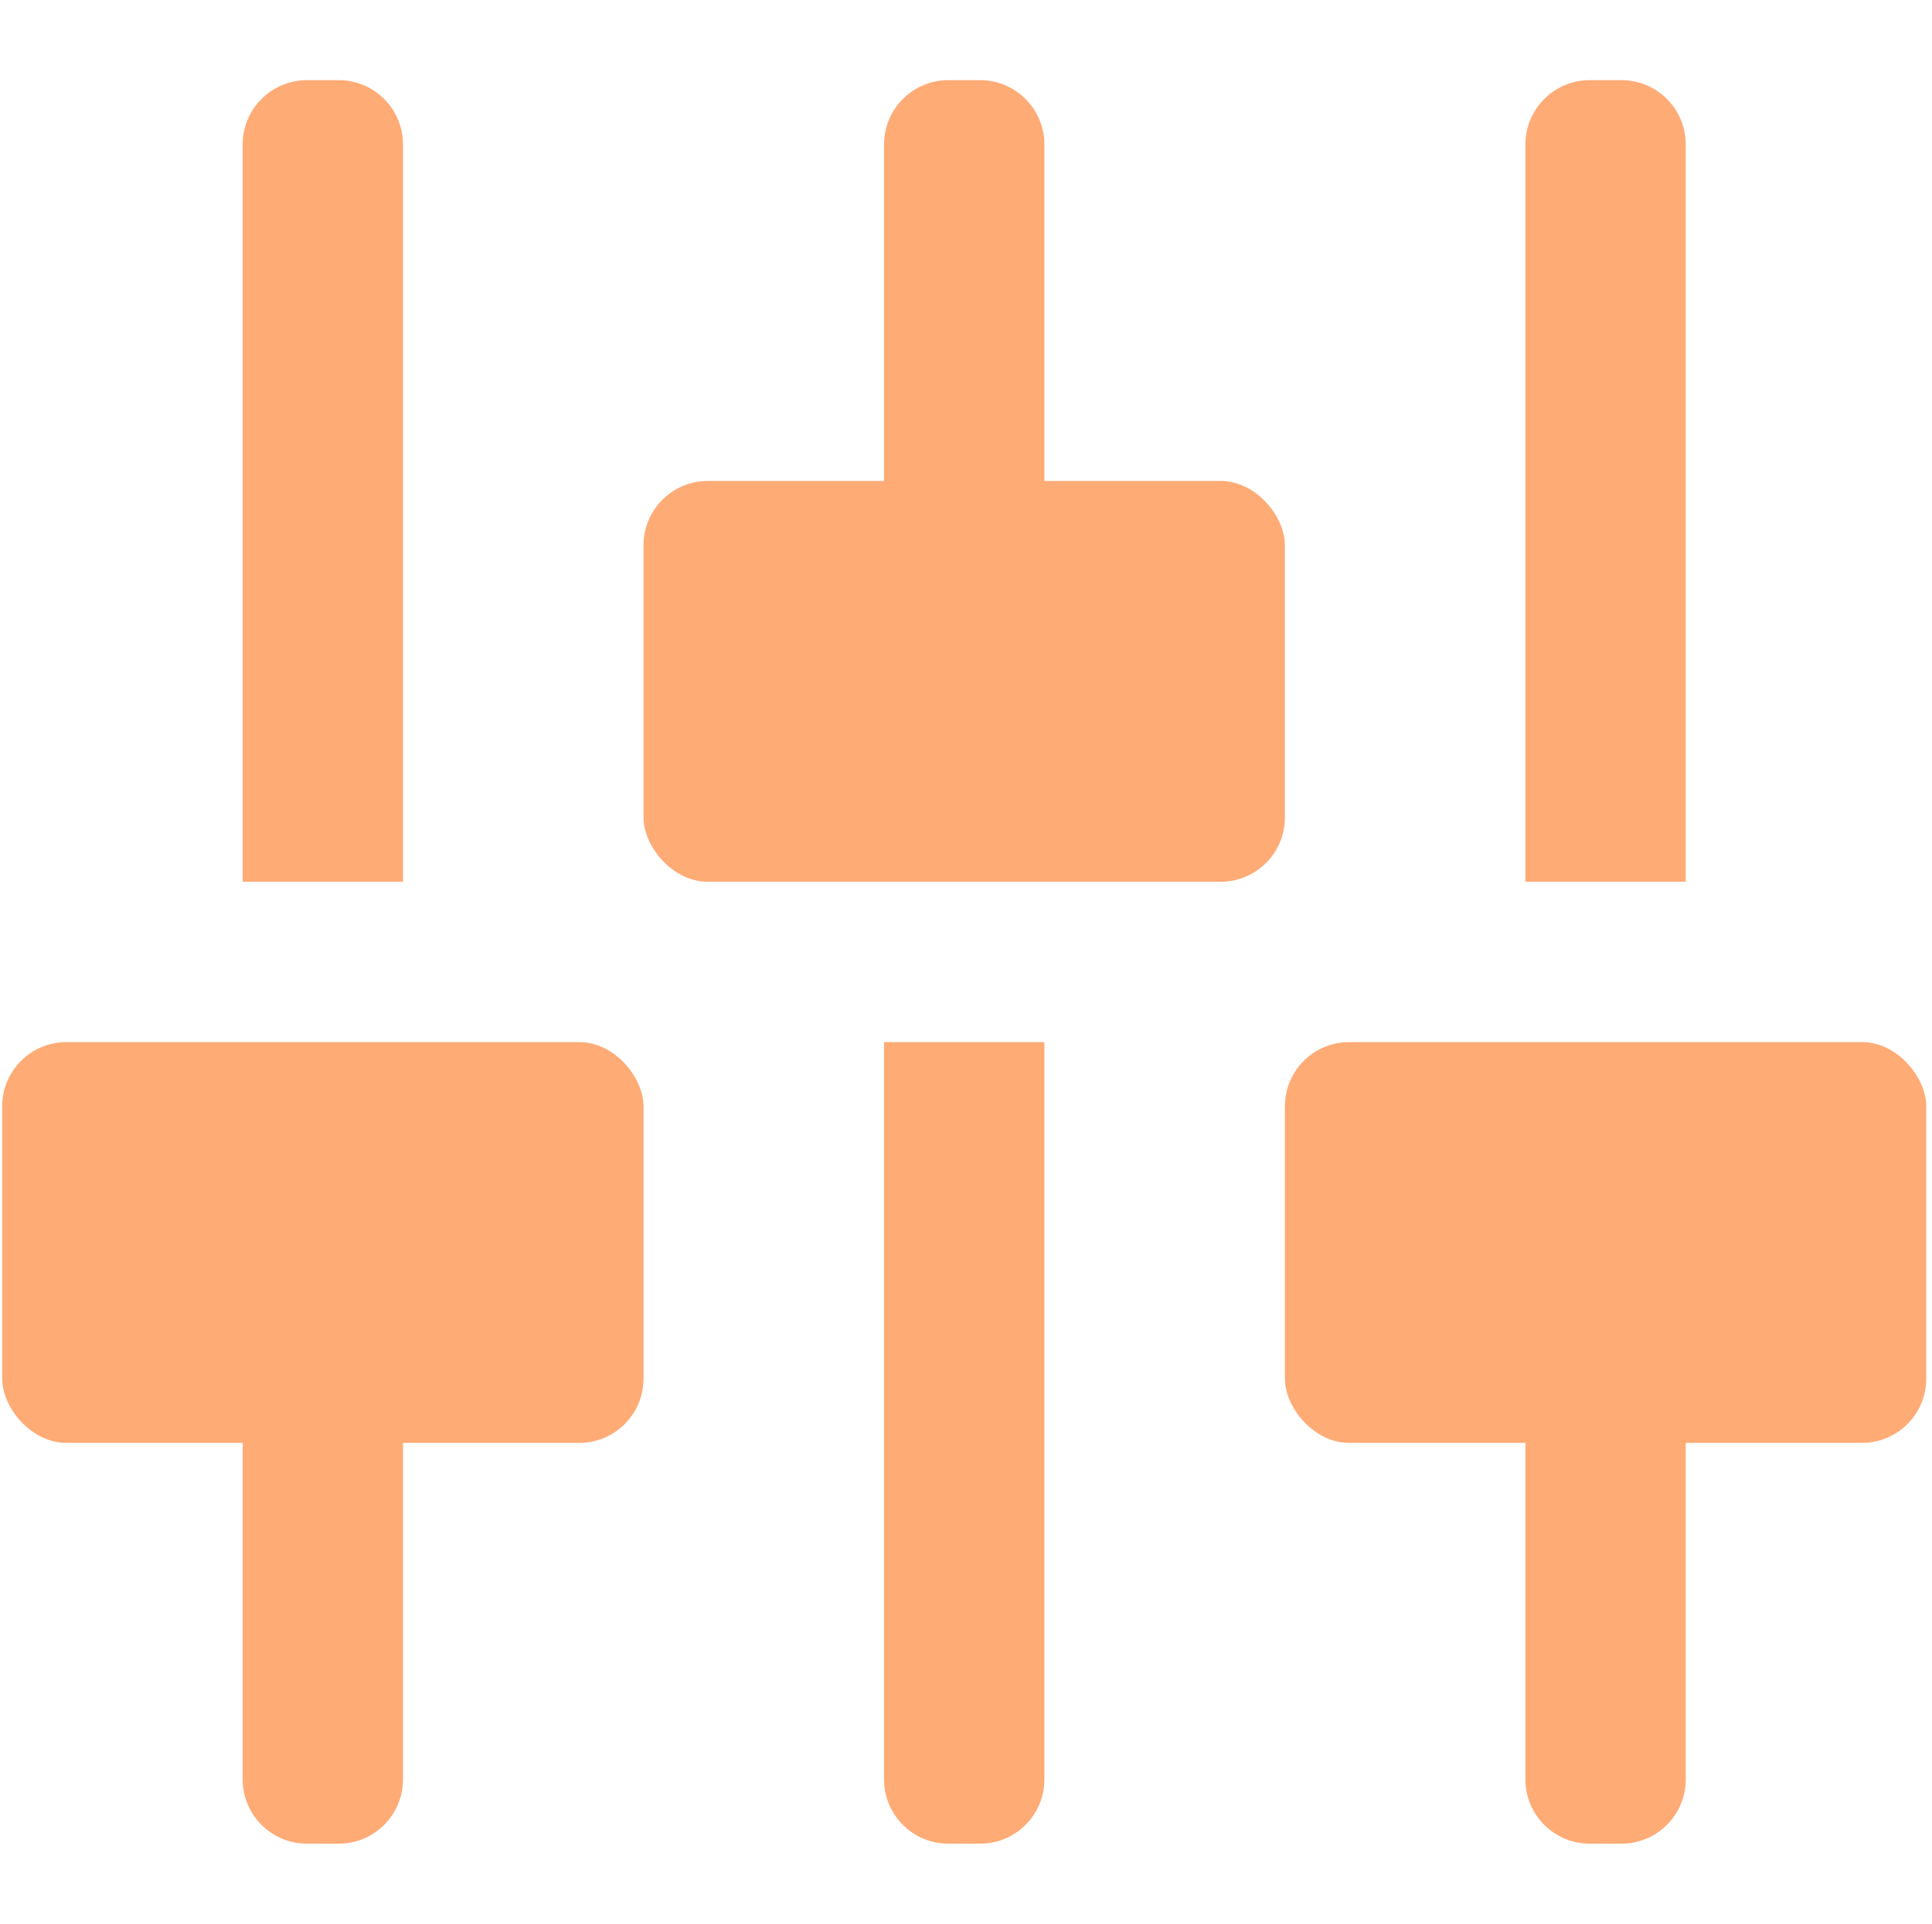 <svg width="245" height="244" viewBox="0 0 245 244" fill="none" xmlns="http://www.w3.org/2000/svg">
<path d="M30.773 162.667H51.106V225.682C51.106 230.184 47.456 233.833 42.955 233.833H38.924C34.422 233.833 30.773 230.184 30.773 225.682V162.667Z" fill="#FFAB76"/>
<path d="M112.106 132.167H132.439V225.682C132.439 230.184 128.79 233.833 124.288 233.833H120.258C115.756 233.833 112.106 230.184 112.106 225.682V132.167Z" fill="#FFAB76"/>
<path d="M30.773 18.318C30.773 13.816 34.422 10.167 38.924 10.167H42.955C47.456 10.167 51.106 13.816 51.106 18.318V111.833H30.773V18.318Z" fill="#FFAB76"/>
<path d="M193.439 162.667H213.773V225.682C213.773 230.184 210.123 233.833 205.621 233.833H201.591C197.089 233.833 193.439 230.184 193.439 225.682V162.667Z" fill="#FFAB76"/>
<path d="M193.439 18.318C193.439 13.816 197.089 10.167 201.591 10.167H205.621C210.123 10.167 213.773 13.816 213.773 18.318V111.833H193.439V18.318Z" fill="#FFAB76"/>
<path d="M112.106 18.318C112.106 13.816 115.756 10.167 120.258 10.167H124.288C128.79 10.167 132.439 13.816 132.439 18.318V81.333H112.106V18.318Z" fill="#FFAB76"/>
<rect x="162.939" y="132.167" width="81.333" height="50.833" rx="8.152" fill="#FFAB76"/>
<rect x="81.606" y="61" width="81.333" height="50.833" rx="8.152" fill="#FFAB76"/>
<rect x="0.273" y="132.167" width="81.333" height="50.833" rx="8.152" fill="#FFAB76"/>
</svg>
